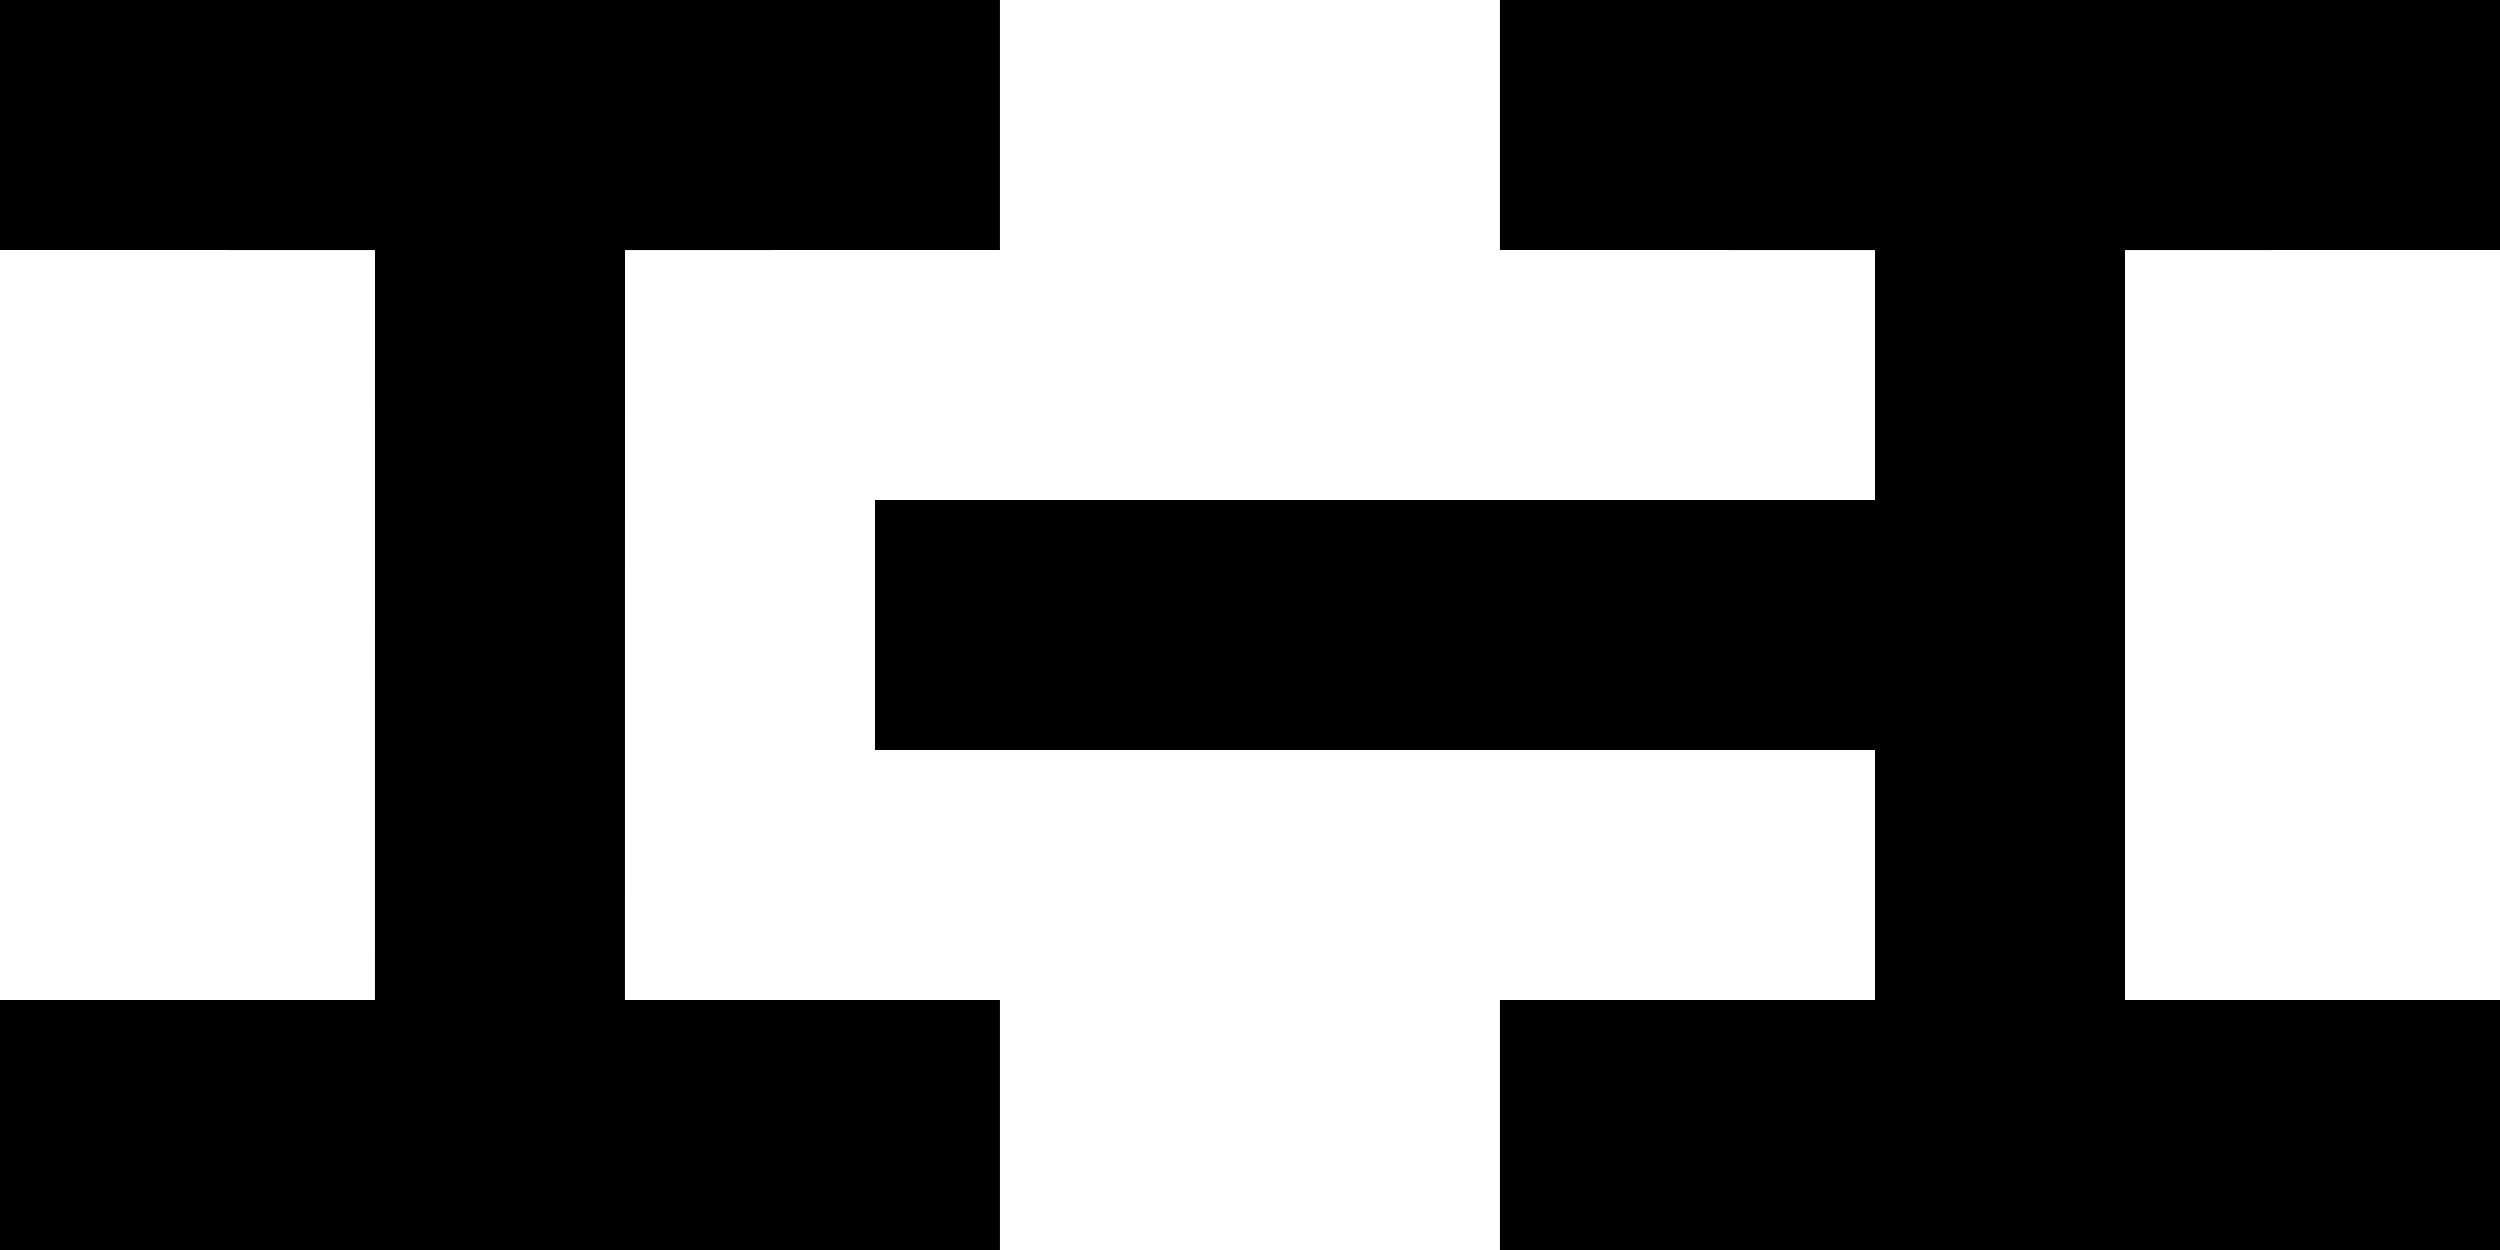 <svg class="icon icon--full-color icon-logo-small" viewBox="0 0 46 23" fill="none" xmlns="http://www.w3.org/2000/svg">
  <title>Small Logo</title>
  <g clip-path="url(#clip0_228_1930)">
    <path d="M11.5 4.601L18.399 4.6V0H0V4.6L6.9 4.601L6.899 18.4H0V23H18.399V18.4H11.499L11.5 4.601Z" fill="currentColor"></path>
    <path d="M46 4.6V0H27.599V4.6L34.5 4.601V9.2H16.1V13.8H34.5V18.4H27.599V23H46V18.4H39.1V4.601L46 4.6Z" fill="currentColor"></path>
  </g>
</svg>